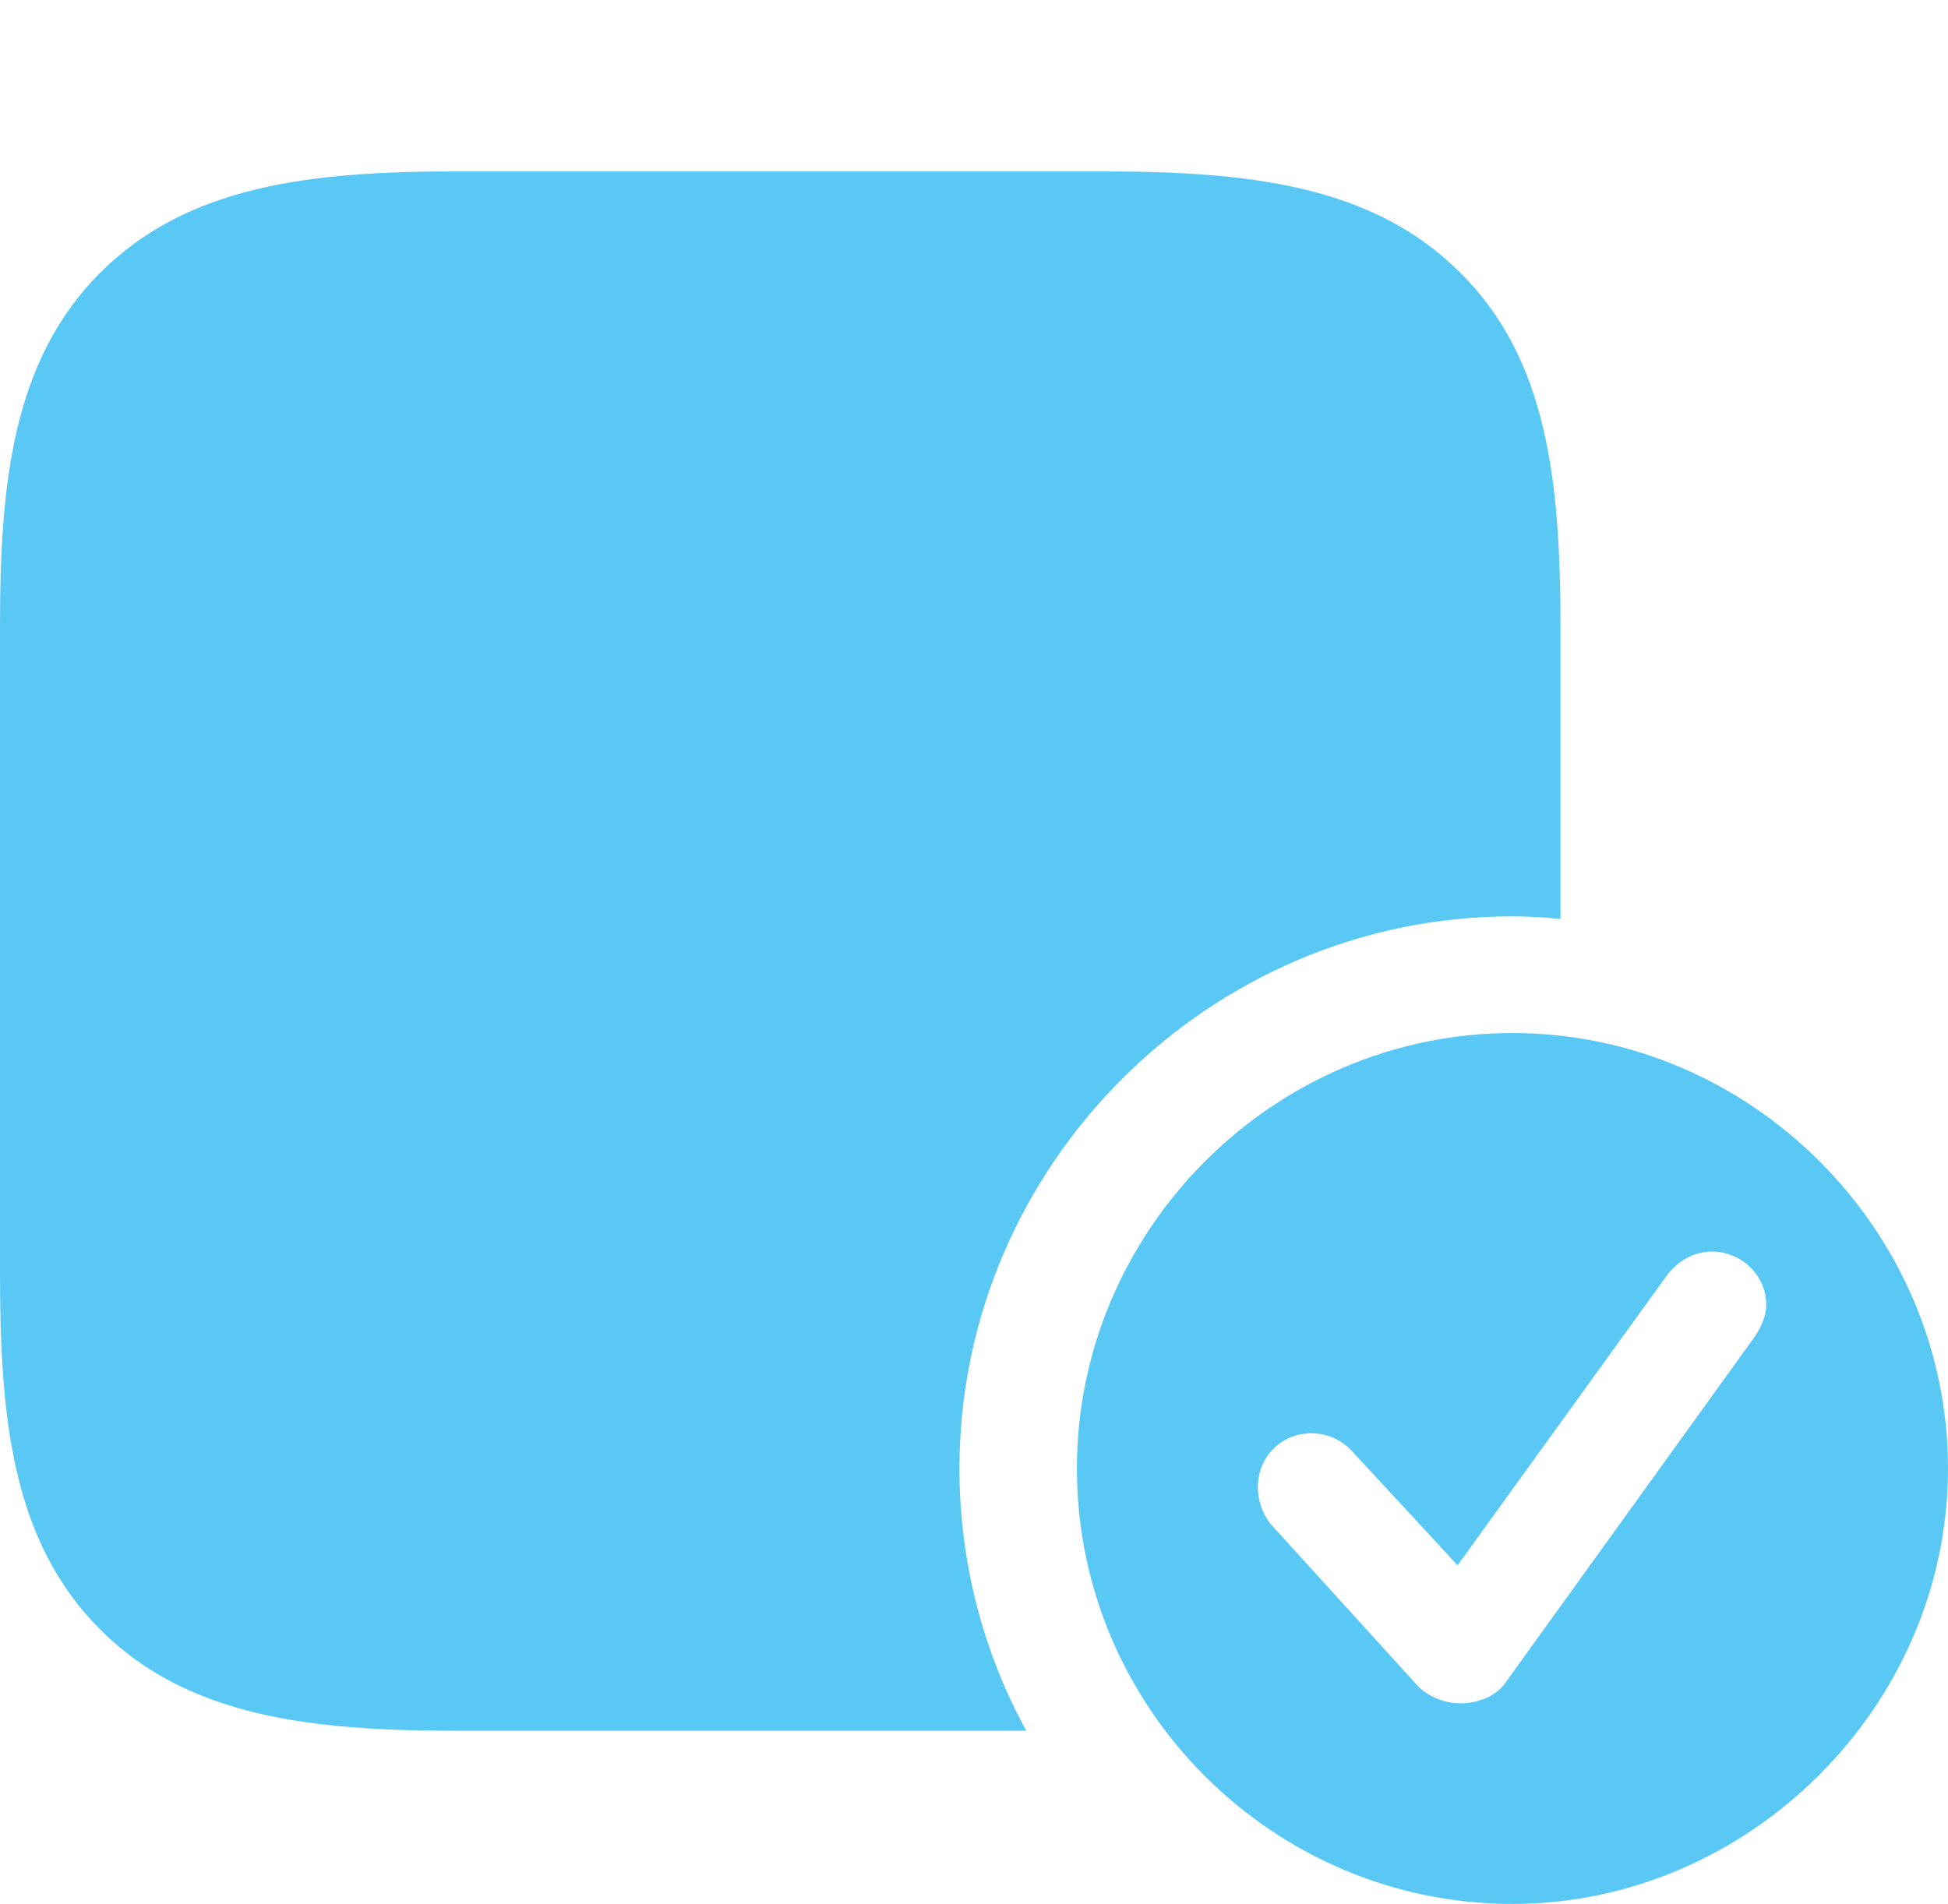 <?xml version="1.0" encoding="UTF-8"?>
<!--Generator: Apple Native CoreSVG 175.5-->
<!DOCTYPE svg
PUBLIC "-//W3C//DTD SVG 1.1//EN"
       "http://www.w3.org/Graphics/SVG/1.1/DTD/svg11.dtd">
<svg version="1.1" xmlns="http://www.w3.org/2000/svg" xmlns:xlink="http://www.w3.org/1999/xlink" width="27.734" height="27.112">
 <g>
  <rect height="27.112" opacity="0" width="27.734" x="0" y="0"/>
  <path d="M21.521 13.049C21.753 13.049 21.985 13.062 22.217 13.086L22.217 8.948C22.217 6.86 22.034 5.115 20.789 3.882C19.544 2.637 17.786 2.441 15.698 2.441L6.482 2.441C4.431 2.441 2.673 2.637 1.428 3.882C0.183 5.127 0 6.873 0 8.911L0 18.14C0 20.227 0.183 21.96 1.428 23.206C2.673 24.451 4.431 24.646 6.506 24.646L14.612 24.646C14.002 23.535 13.66 22.253 13.66 20.911C13.66 16.602 17.212 13.049 21.521 13.049ZM21.533 27.112C24.89 27.112 27.734 24.304 27.734 20.911C27.734 17.517 24.927 14.71 21.533 14.71C18.127 14.71 15.332 17.517 15.332 20.911C15.332 24.329 18.127 27.112 21.533 27.112ZM20.789 24.255C20.581 24.255 20.337 24.17 20.178 23.999L18.115 21.729C17.969 21.57 17.908 21.35 17.908 21.179C17.908 20.74 18.25 20.41 18.665 20.41C18.933 20.41 19.128 20.532 19.25 20.666L20.752 22.29L23.73 18.164C23.877 17.969 24.097 17.822 24.377 17.822C24.78 17.822 25.146 18.152 25.146 18.579C25.146 18.726 25.085 18.884 24.976 19.043L21.423 23.975C21.301 24.145 21.057 24.255 20.789 24.255Z" fill="#5ac8f5"/>
 </g>
</svg>
